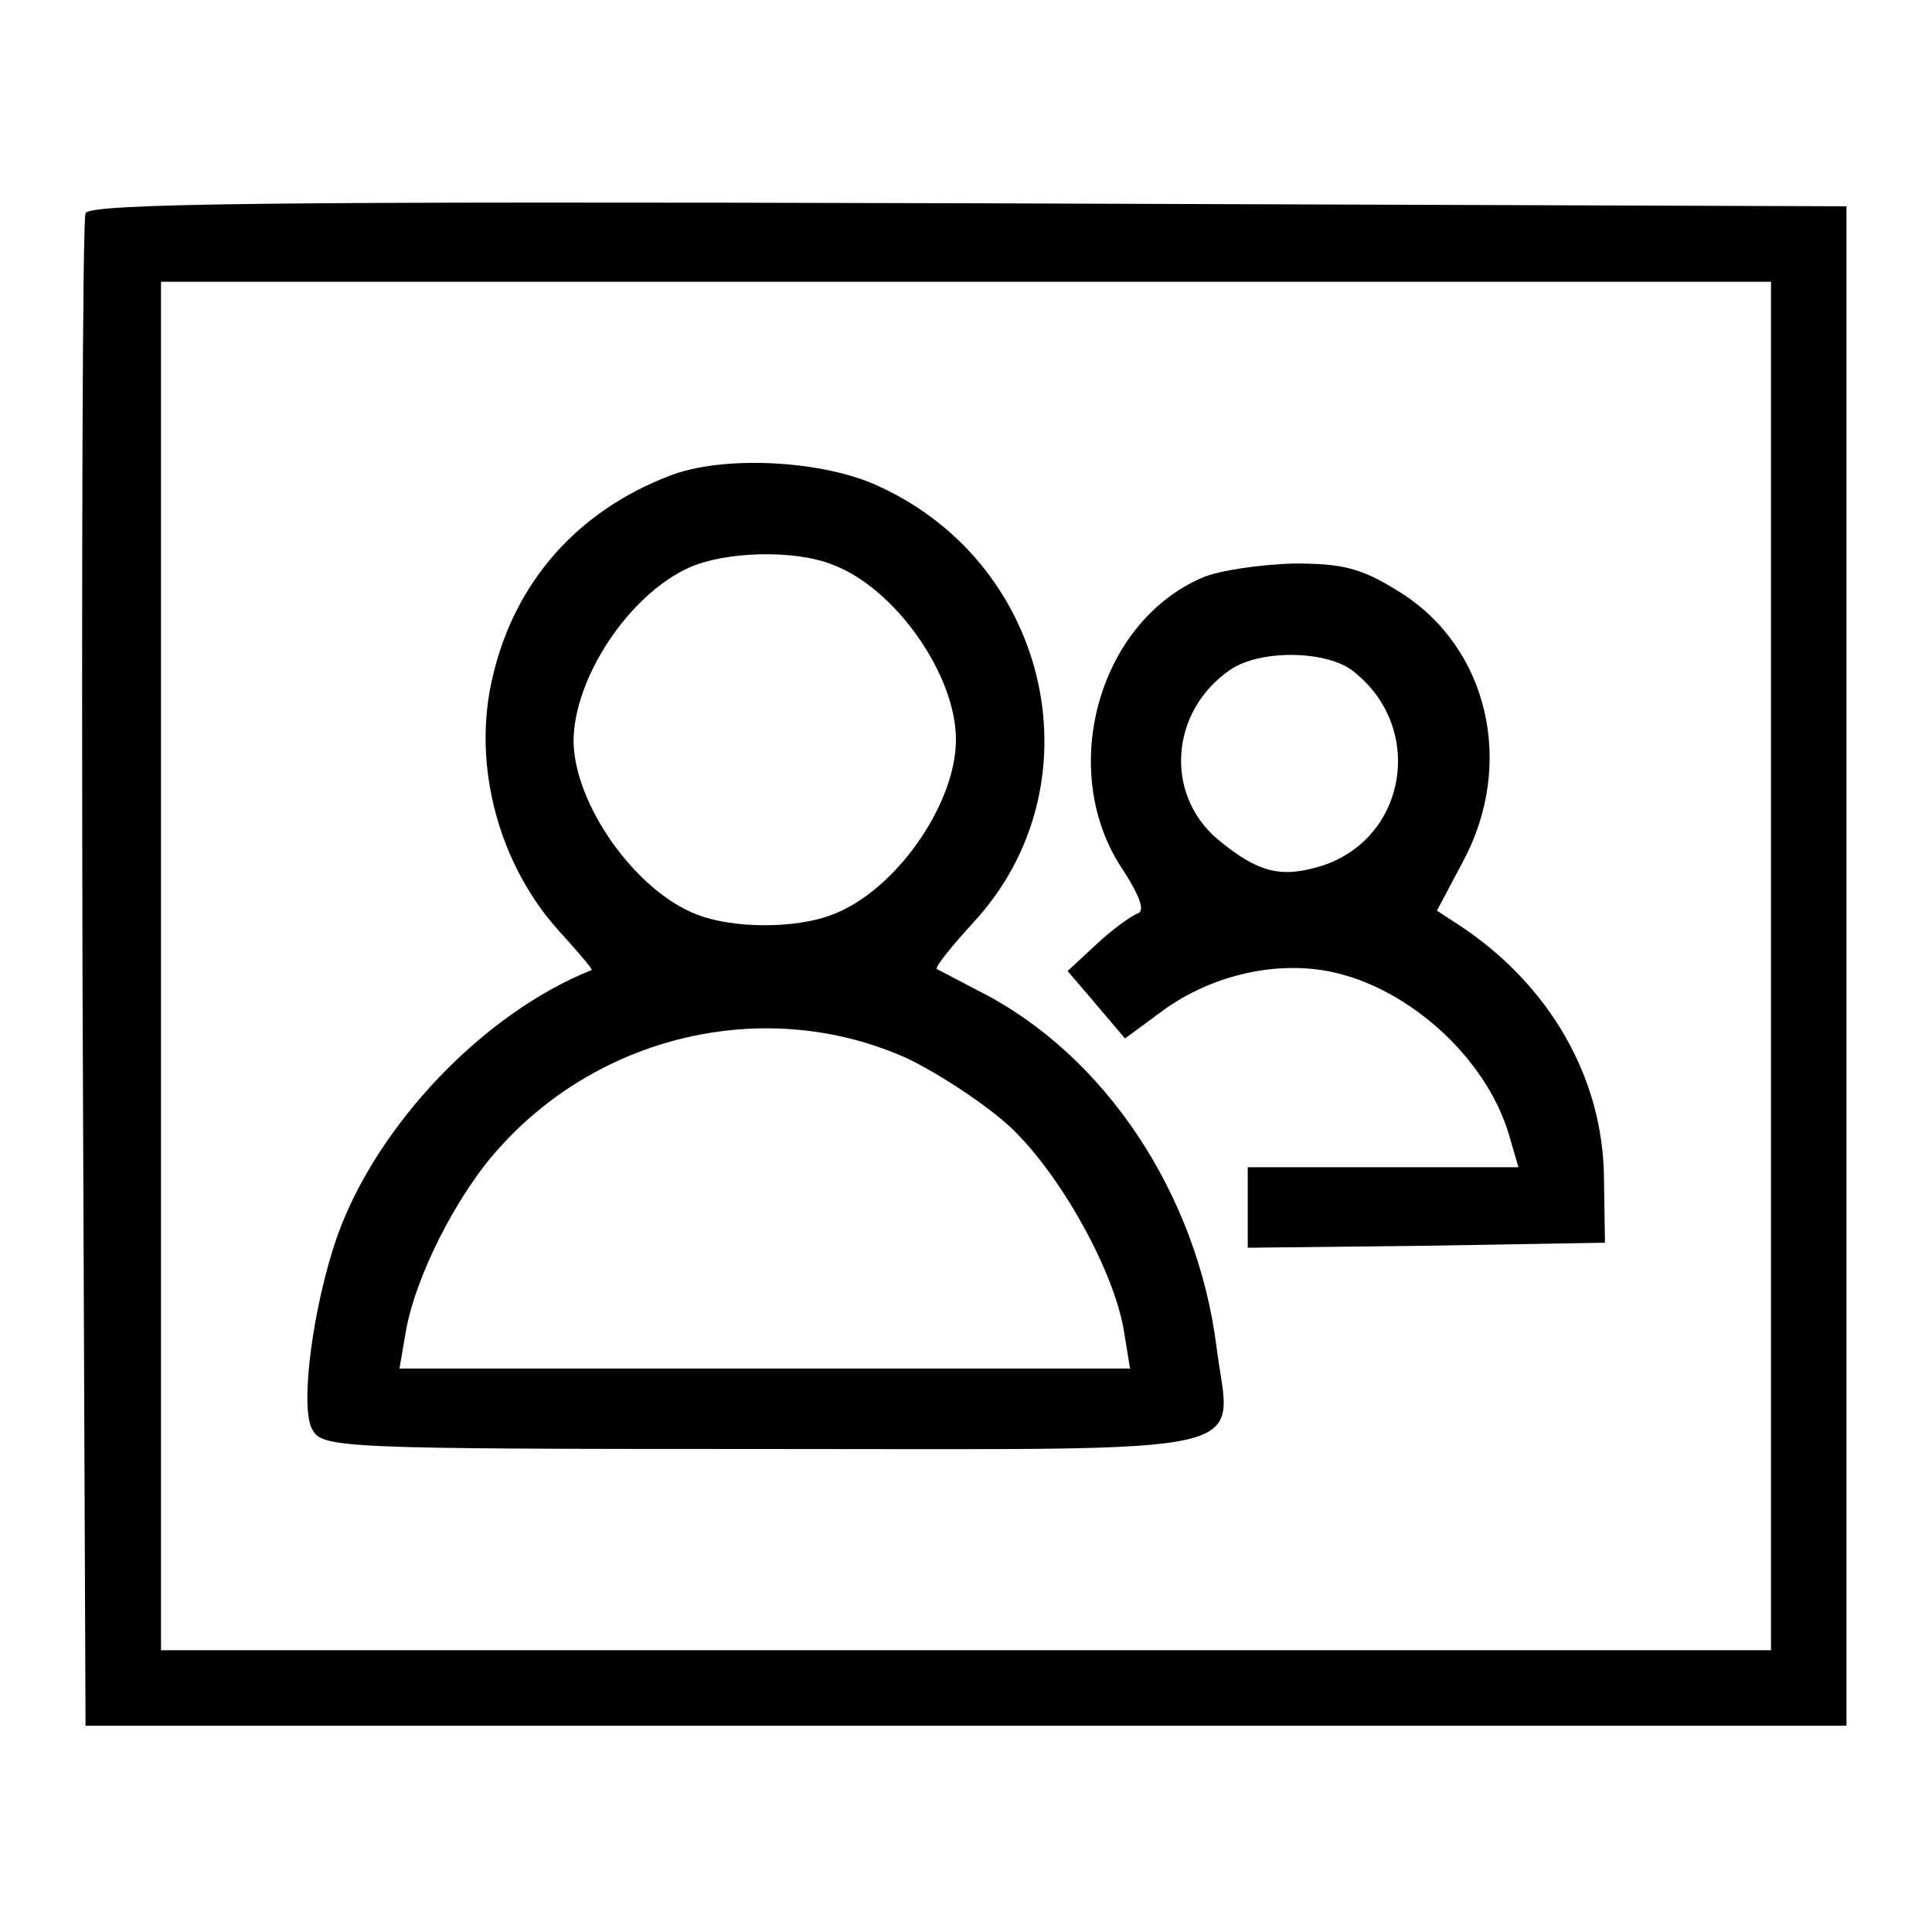 <svg version="1.0" xmlns="http://www.w3.org/2000/svg"
 width="192pt" height="192pt" viewBox="0 0 192 192"
 preserveAspectRatio="xMidYMid meet">
<g transform="translate(0,192) scale(0.1,-0.1)"
fill="#000000" stroke="none">
<path d="M85 1708 c-3 -7 -4 -348 -3 -758 l3 -745 875 0 875 0 0 755 0 755
-873 3 c-693 2 -874 0 -877 -10z m1675 -748 l0 -680 -800 0 -800 0 0 680 0
680 800 0 800 0 0 -680z"/>
<path d="M665 1447 c-91 -35 -153 -105 -175 -198 -22 -89 6 -191 69 -258 17
-19 30 -34 29 -35 -108 -43 -214 -155 -253 -265 -24 -69 -37 -168 -25 -191 10
-19 23 -20 450 -20 504 0 463 -9 449 101 -19 152 -111 291 -236 354 -21 11
-40 21 -42 22 -2 2 15 23 37 47 124 135 77 353 -93 432 -56 27 -157 32 -210
11z m162 -88 c62 -23 123 -109 123 -174 0 -65 -61 -151 -123 -174 -36 -14 -98
-14 -134 0 -61 23 -122 109 -123 172 0 63 55 146 115 173 36 16 104 18 142 3z
m75 -491 c31 -15 77 -45 102 -68 49 -46 103 -142 113 -203 l6 -37 -363 0 -363
0 6 35 c9 55 51 138 93 184 103 115 269 151 406 89z"/>
<path d="M1195 1346 c-105 -45 -145 -195 -78 -292 17 -27 21 -40 13 -42 -7 -3
-25 -16 -41 -31 l-28 -26 29 -34 28 -33 34 25 c46 35 107 51 161 43 81 -12
164 -85 187 -165 l9 -31 -135 0 -134 0 0 -40 0 -40 178 2 177 3 -1 65 c-1 99
-54 191 -143 250 l-23 15 26 49 c52 97 25 212 -62 267 -38 24 -56 29 -106 29
-34 -1 -75 -7 -91 -14z m151 -94 c70 -56 52 -164 -31 -192 -41 -13 -64 -8
-105 26 -53 45 -47 127 12 168 30 21 98 20 124 -2z"/>
</g>
</svg>